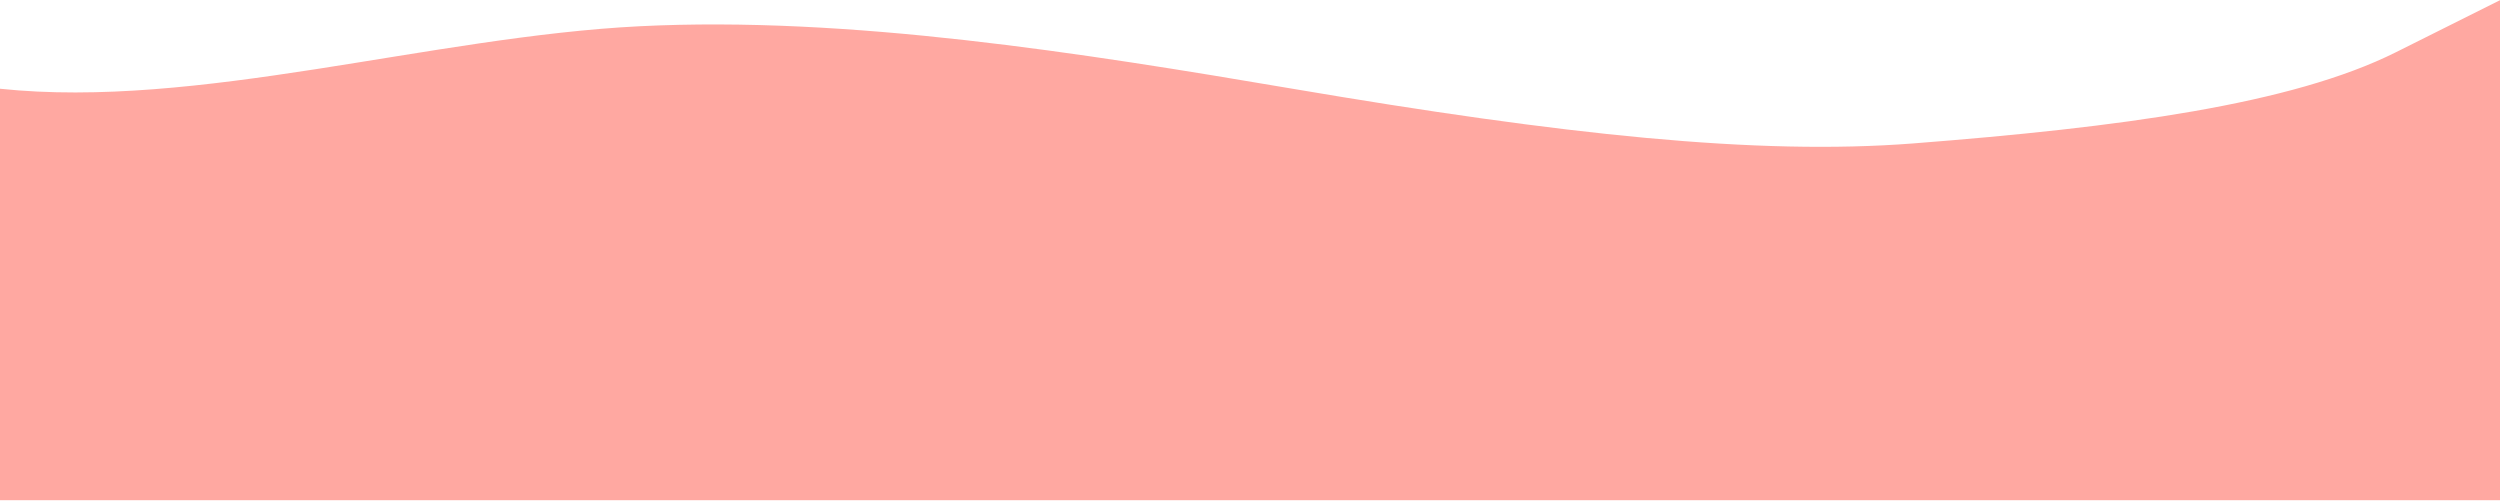 <svg width="1366" height="274" viewBox="0 0 1366 274" fill="none" xmlns="http://www.w3.org/2000/svg">
<path fill-rule="evenodd" clip-rule="evenodd" d="M0 273.308V48.487C107.667 59.871 235.73 20.029 349.563 14.337C463.397 8.646 590.562 28.837 706.241 48.487C854.224 73.626 959.995 85.009 1045.37 78.369C1158.39 69.578 1252.17 57.025 1309.08 28.567L1366 0.108V273.308H1309.08C1252.17 273.308 1138.33 273.308 1024.5 273.308C910.667 273.308 796.833 273.308 683 273.308C569.167 273.308 455.333 273.308 341.5 273.308C227.667 273.308 113.833 273.308 56.917 273.308H0Z" fill="#FFA8A1"/>
</svg>

